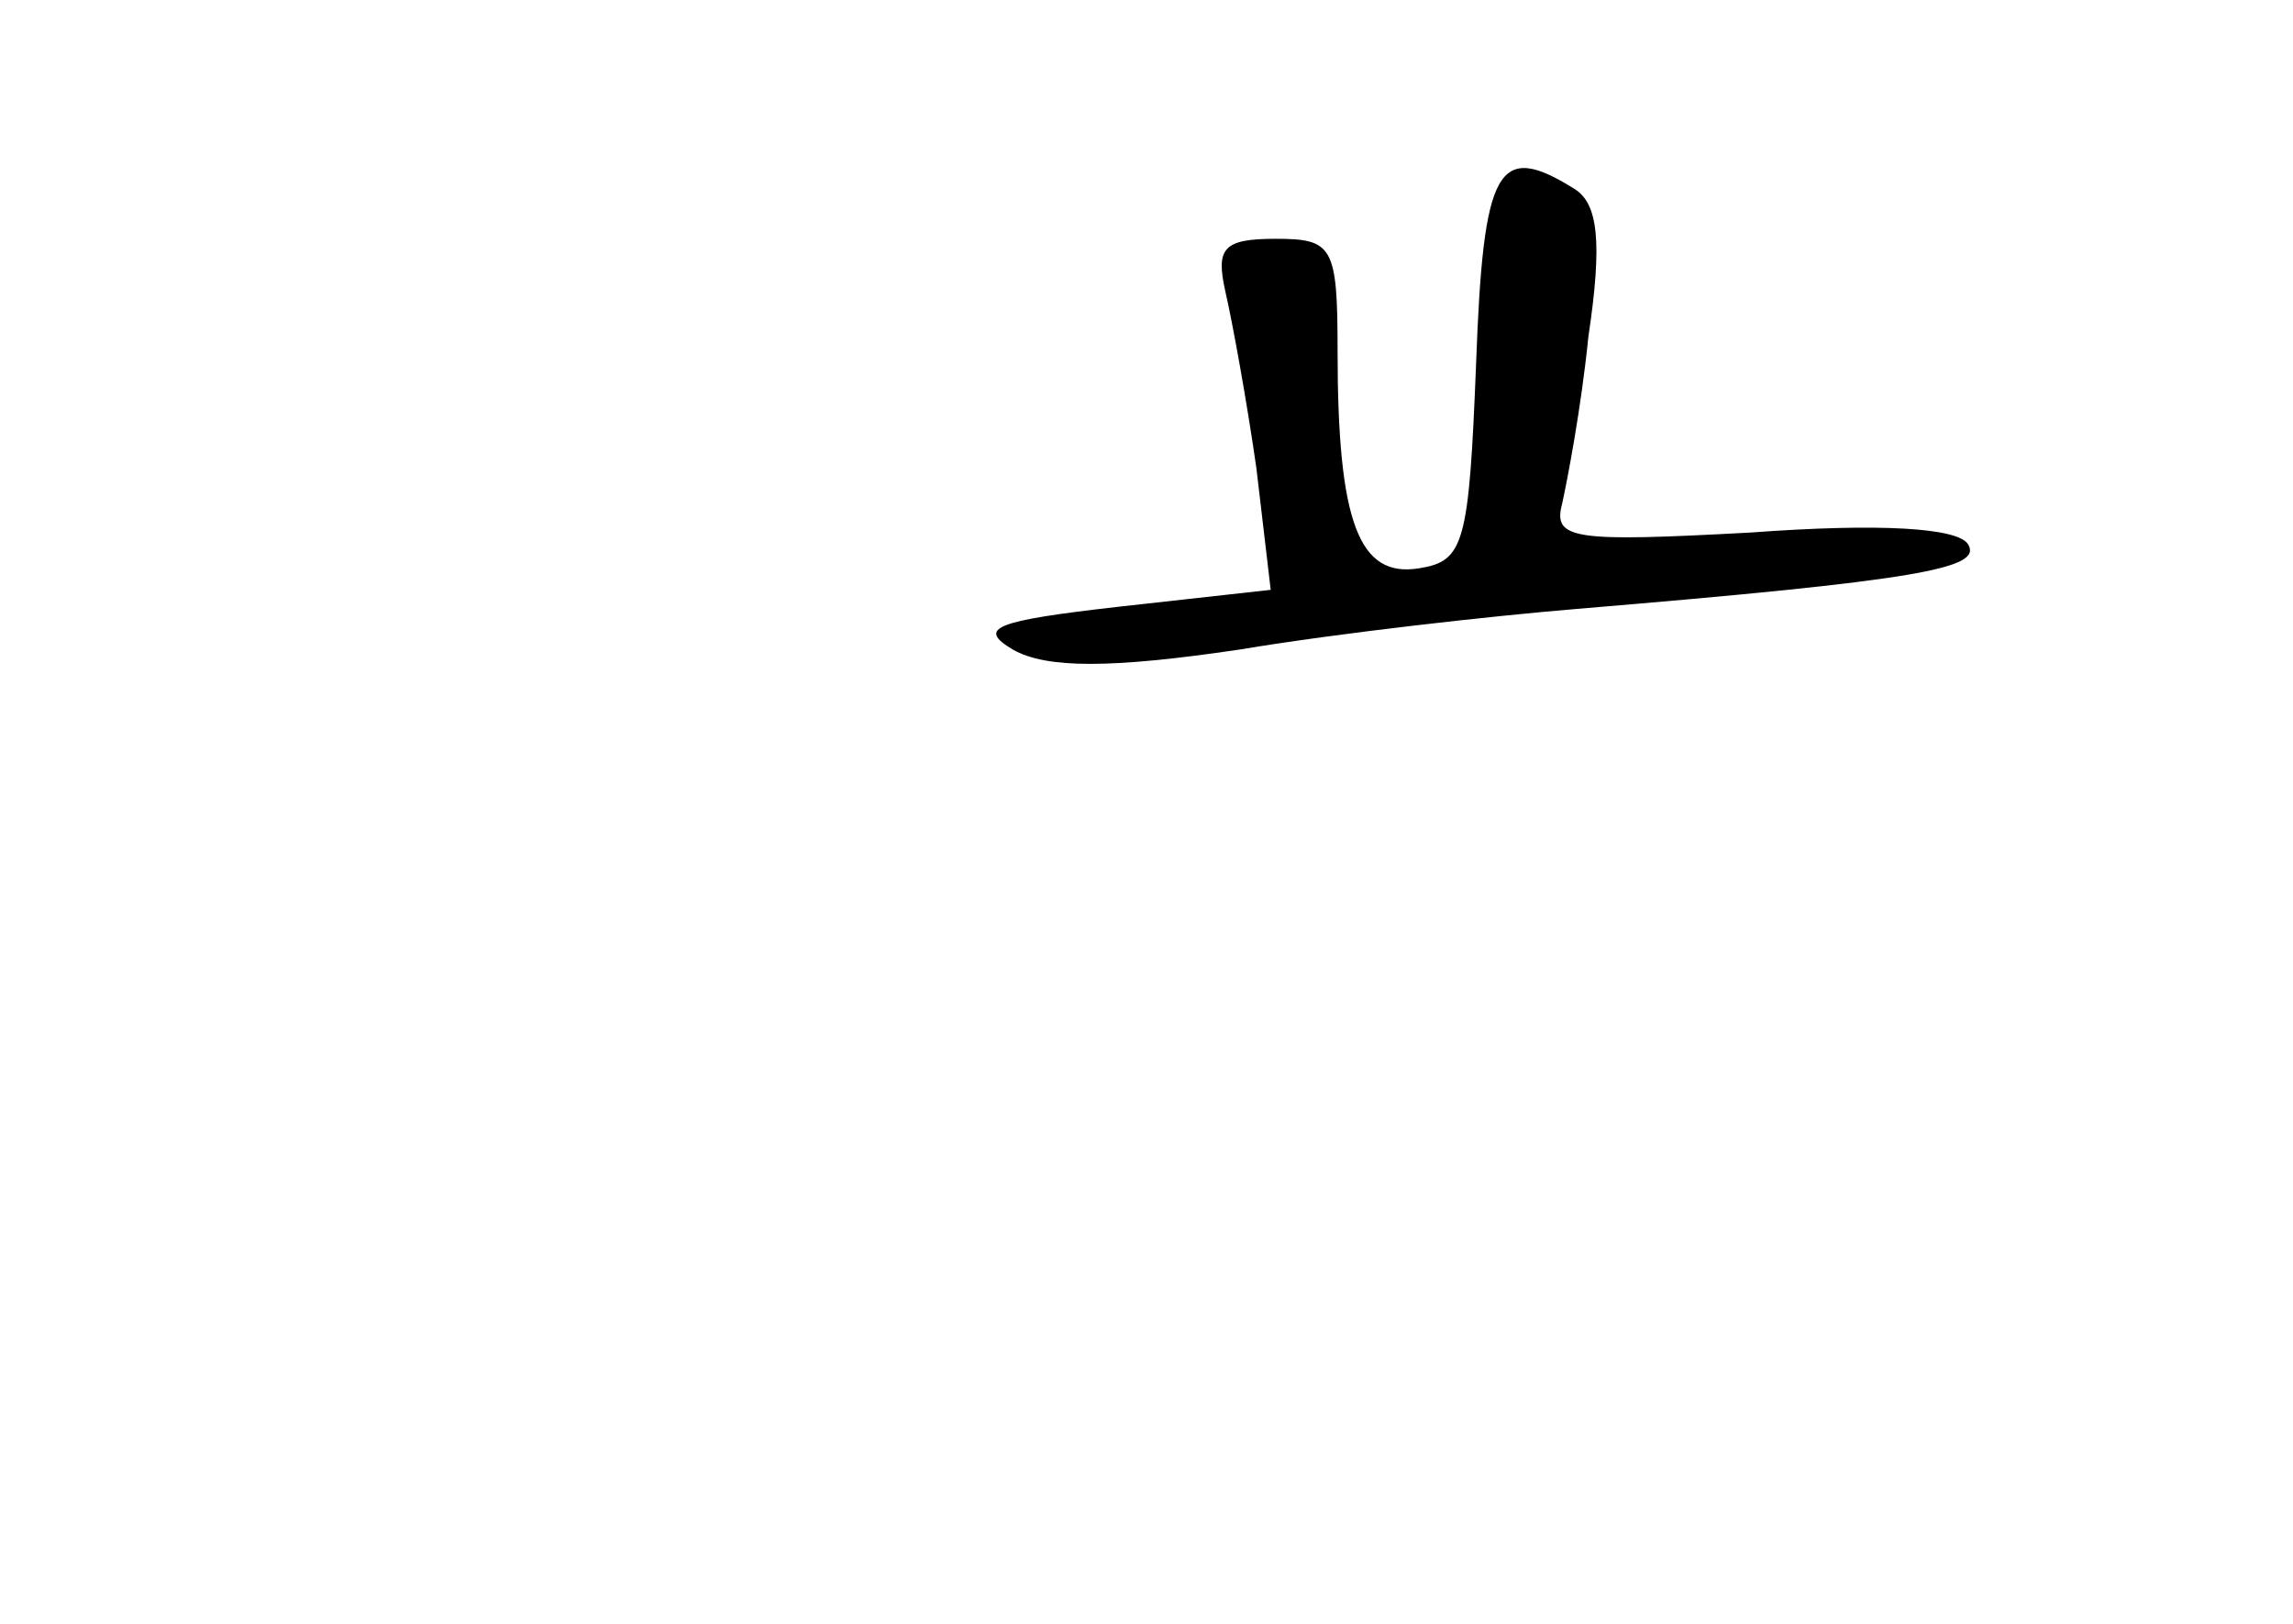 <?xml version="1.0" standalone="no"?>
<!DOCTYPE svg PUBLIC "-//W3C//DTD SVG 20010904//EN"
 "http://www.w3.org/TR/2001/REC-SVG-20010904/DTD/svg10.dtd">
<svg version="1.0" xmlns="http://www.w3.org/2000/svg"
 width="96pt" height="68pt" viewBox="0 0 96 68"
 preserveAspectRatio="xMidYMid meet">
<g transform="translate(0,68) scale(0.1,-0.1)"
fill="#000000" stroke="none">
<path d="M618 528 c-3 -76 -5 -83 -24 -86 -25 -4 -34 19 -34 91 0 44 -2 47
-26 47 -22 0 -25 -4 -21 -22 3 -13 9 -46 13 -74 l6 -51 -63 -7 c-53 -6 -60 -9
-45 -18 14 -8 41 -8 95 0 42 7 105 14 141 17 144 12 170 17 164 27 -4 7 -37 9
-91 5 -74 -4 -83 -3 -79 12 2 9 8 40 11 70 6 40 4 56 -6 62 -32 20 -38 9 -41
-73z"/>
</g>
</svg>
